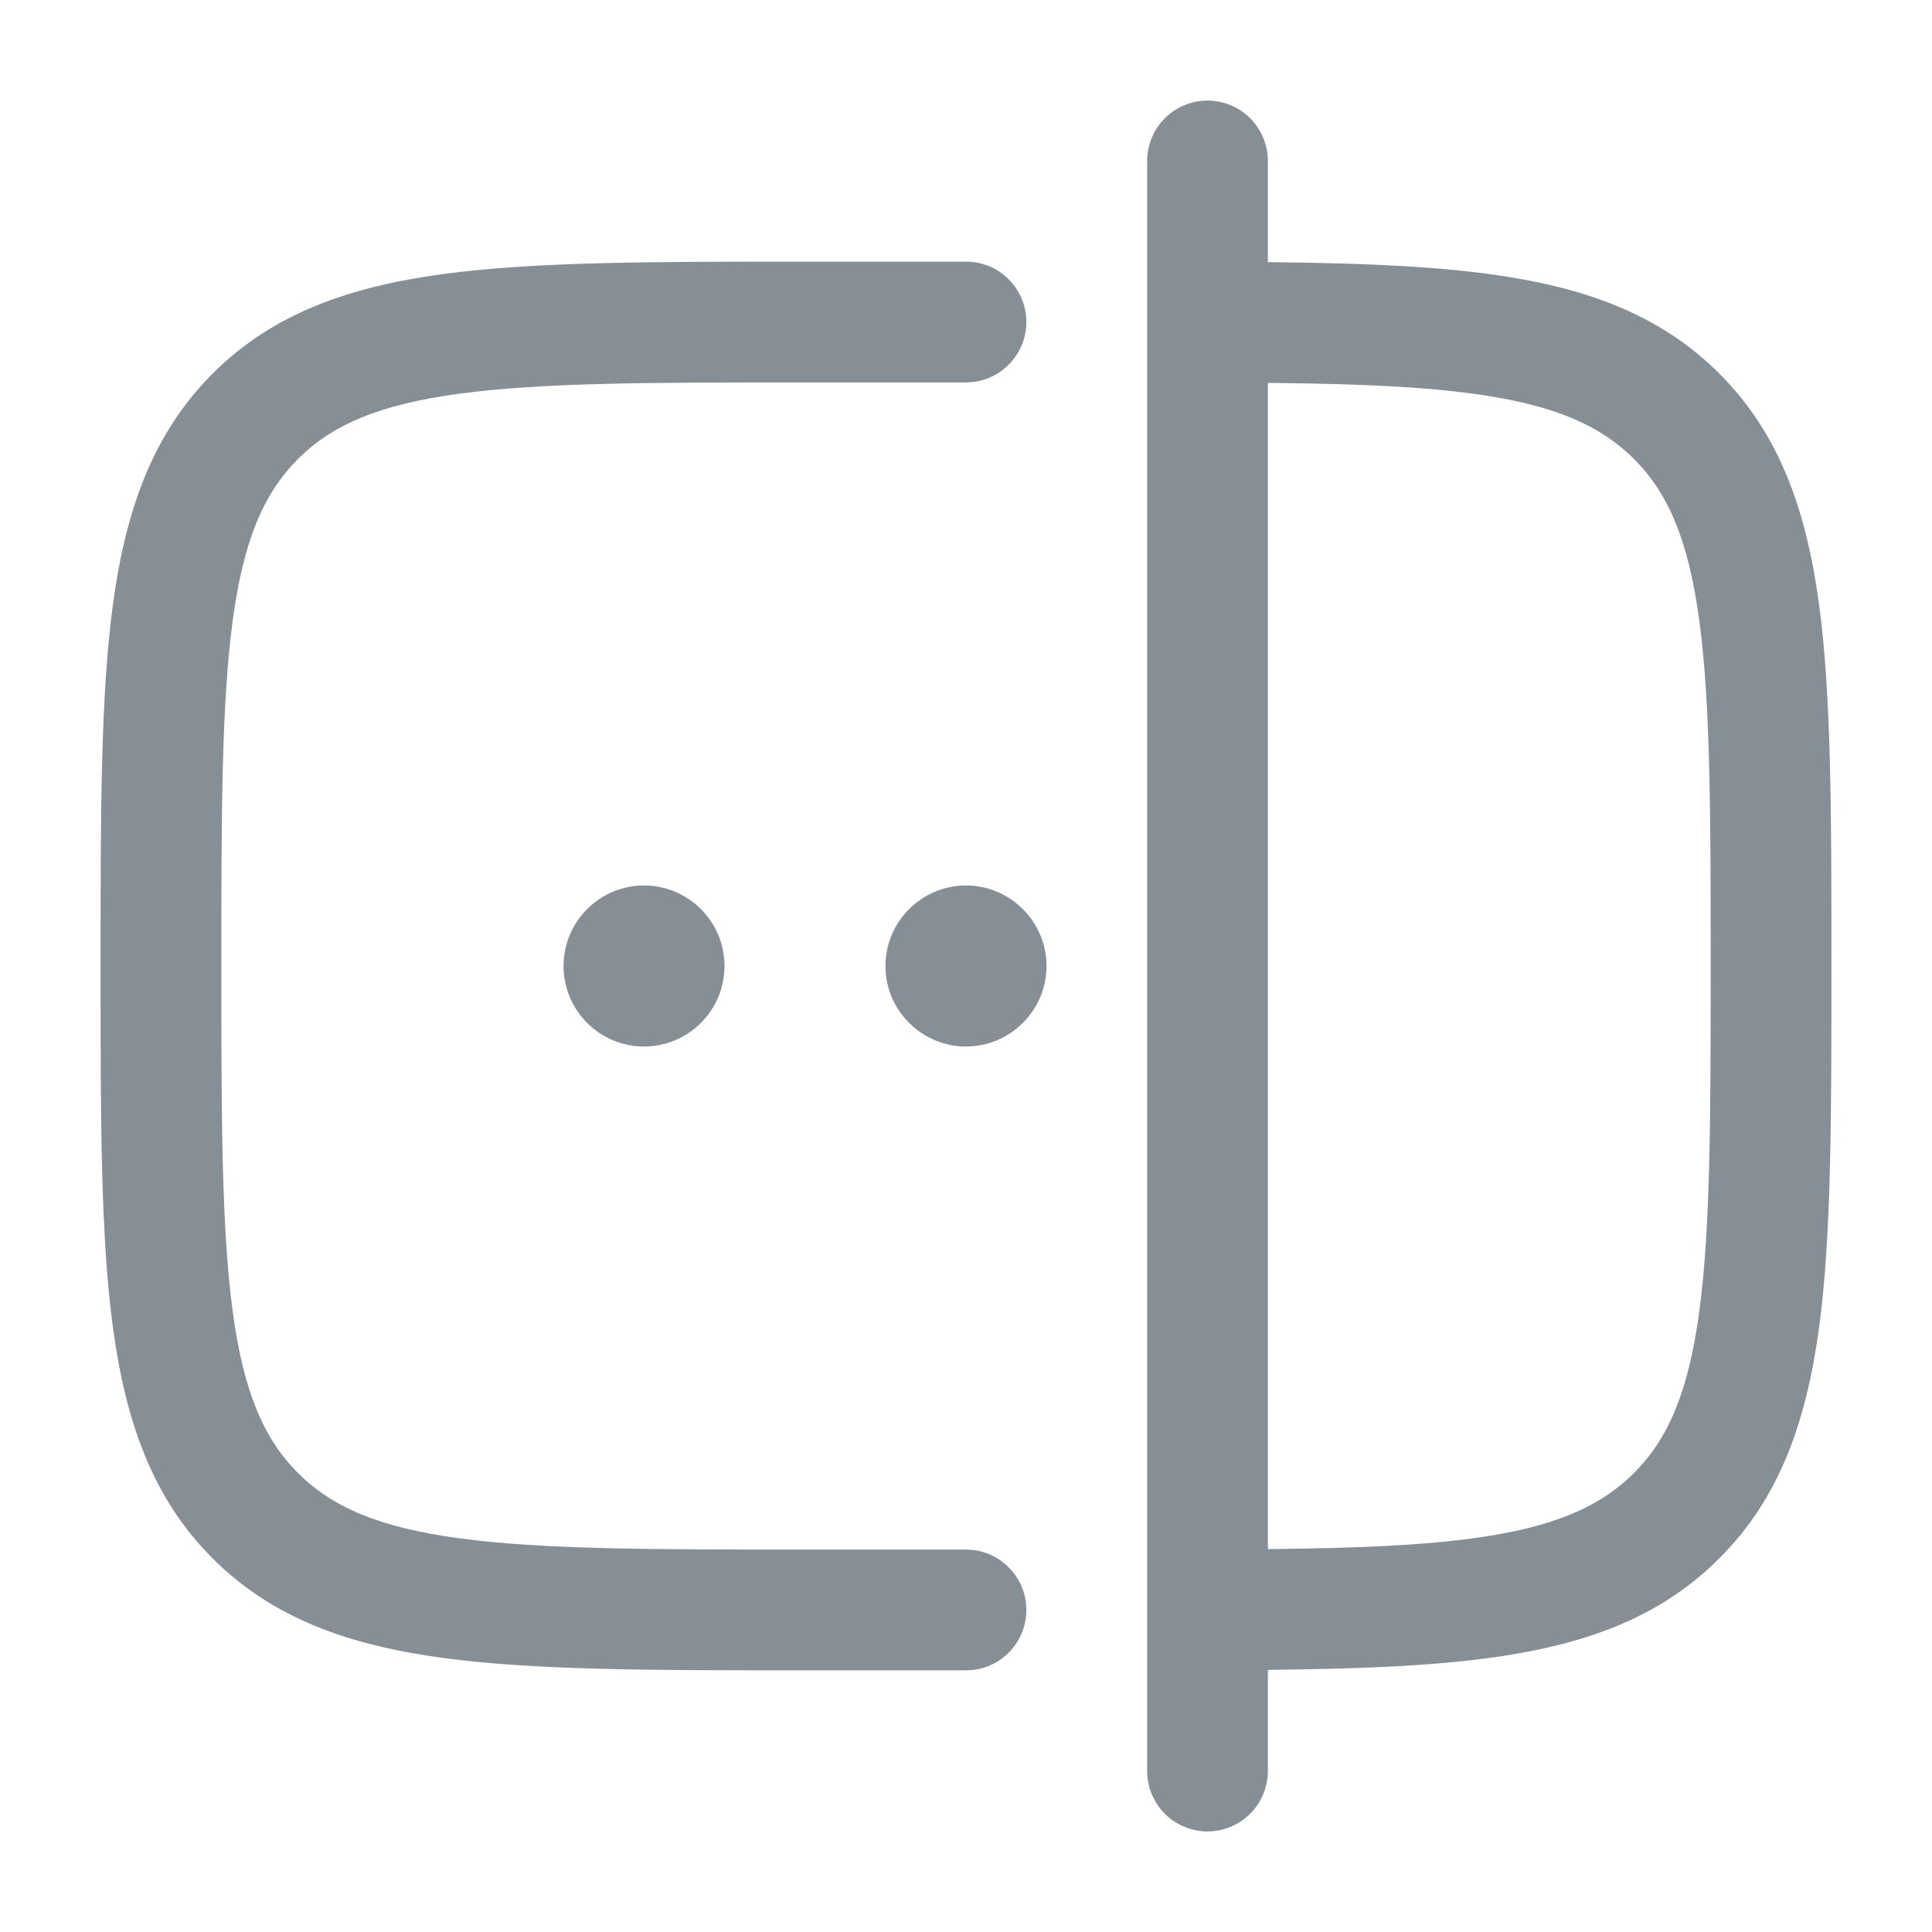 <svg width="16" height="16" viewBox="0 0 16 16" fill="none" xmlns="http://www.w3.org/2000/svg">
<g clip-path="url(#clip0_591_12994)">
<path fill-rule="evenodd" clip-rule="evenodd" d="M10.5 1.333C10.5 1.201 10.447 1.074 10.354 0.98C10.26 0.886 10.133 0.833 10 0.833C9.867 0.833 9.74 0.886 9.646 0.98C9.553 1.074 9.5 1.201 9.5 1.333V14.667C9.5 14.799 9.553 14.927 9.646 15.02C9.74 15.114 9.867 15.167 10 15.167C10.133 15.167 10.26 15.114 10.354 15.02C10.447 14.927 10.5 14.799 10.5 14.667V13.829C11.307 13.821 11.98 13.794 12.539 13.699C13.225 13.583 13.787 13.358 14.239 12.905C14.738 12.407 14.959 11.774 15.065 10.993C15.167 10.233 15.167 9.263 15.167 8.037V7.963C15.167 6.737 15.167 5.767 15.065 5.007C14.959 4.226 14.738 3.593 14.239 3.094C13.787 2.642 13.225 2.417 12.539 2.301C11.98 2.206 11.306 2.179 10.5 2.171V1.333ZM10.5 3.171V12.829C11.291 12.821 11.893 12.795 12.372 12.713C12.933 12.618 13.275 12.455 13.532 12.199C13.814 11.917 13.983 11.53 14.073 10.859C14.165 10.174 14.167 9.271 14.167 8C14.167 6.729 14.165 5.826 14.073 5.14C13.983 4.47 13.814 4.083 13.532 3.801C13.275 3.545 12.933 3.382 12.372 3.287C11.893 3.205 11.291 3.179 10.5 3.171Z" fill="#868E96"/>
<path d="M6.629 2.167C5.404 2.167 4.433 2.167 3.674 2.269C2.893 2.374 2.26 2.595 1.761 3.094C1.262 3.593 1.041 4.226 0.935 5.007C0.833 5.767 0.833 6.737 0.833 7.963V8.037C0.833 9.263 0.833 10.233 0.935 10.993C1.041 11.774 1.262 12.407 1.761 12.906C2.26 13.405 2.893 13.626 3.674 13.731C4.434 13.833 5.404 13.833 6.629 13.833H8C8.133 13.833 8.26 13.781 8.353 13.687C8.447 13.593 8.5 13.466 8.5 13.333C8.5 13.201 8.447 13.073 8.353 12.98C8.26 12.886 8.133 12.833 8 12.833H6.667C5.395 12.833 4.493 12.832 3.807 12.74C3.137 12.65 2.75 12.481 2.468 12.199C2.186 11.917 2.017 11.53 1.927 10.859C1.835 10.174 1.833 9.271 1.833 8C1.833 6.729 1.835 5.826 1.927 5.14C2.017 4.47 2.186 4.083 2.468 3.801C2.75 3.519 3.137 3.35 3.807 3.26C4.493 3.168 5.395 3.167 6.667 3.167H8C8.133 3.167 8.26 3.114 8.353 3.02C8.447 2.926 8.5 2.799 8.5 2.667C8.5 2.534 8.447 2.407 8.353 2.313C8.26 2.219 8.133 2.167 8 2.167H6.629Z" fill="#868E96"/>
<path d="M5.333 8.667C5.51 8.667 5.68 8.596 5.805 8.471C5.93 8.346 6 8.177 6 8C6 7.823 5.93 7.654 5.805 7.529C5.68 7.404 5.51 7.333 5.333 7.333C5.156 7.333 4.987 7.404 4.862 7.529C4.737 7.654 4.667 7.823 4.667 8C4.667 8.177 4.737 8.346 4.862 8.471C4.987 8.596 5.156 8.667 5.333 8.667ZM8.667 8C8.667 8.177 8.596 8.346 8.471 8.471C8.346 8.596 8.177 8.667 8 8.667C7.823 8.667 7.654 8.596 7.529 8.471C7.403 8.346 7.333 8.177 7.333 8C7.333 7.823 7.403 7.654 7.529 7.529C7.654 7.404 7.823 7.333 8 7.333C8.177 7.333 8.346 7.404 8.471 7.529C8.596 7.654 8.667 7.823 8.667 8Z" fill="#868E96"/>
</g>
<defs>
<clipPath id="clip0_591_12994">
<rect width="16" height="16" fill="white"/>
</clipPath>
</defs>
</svg>
